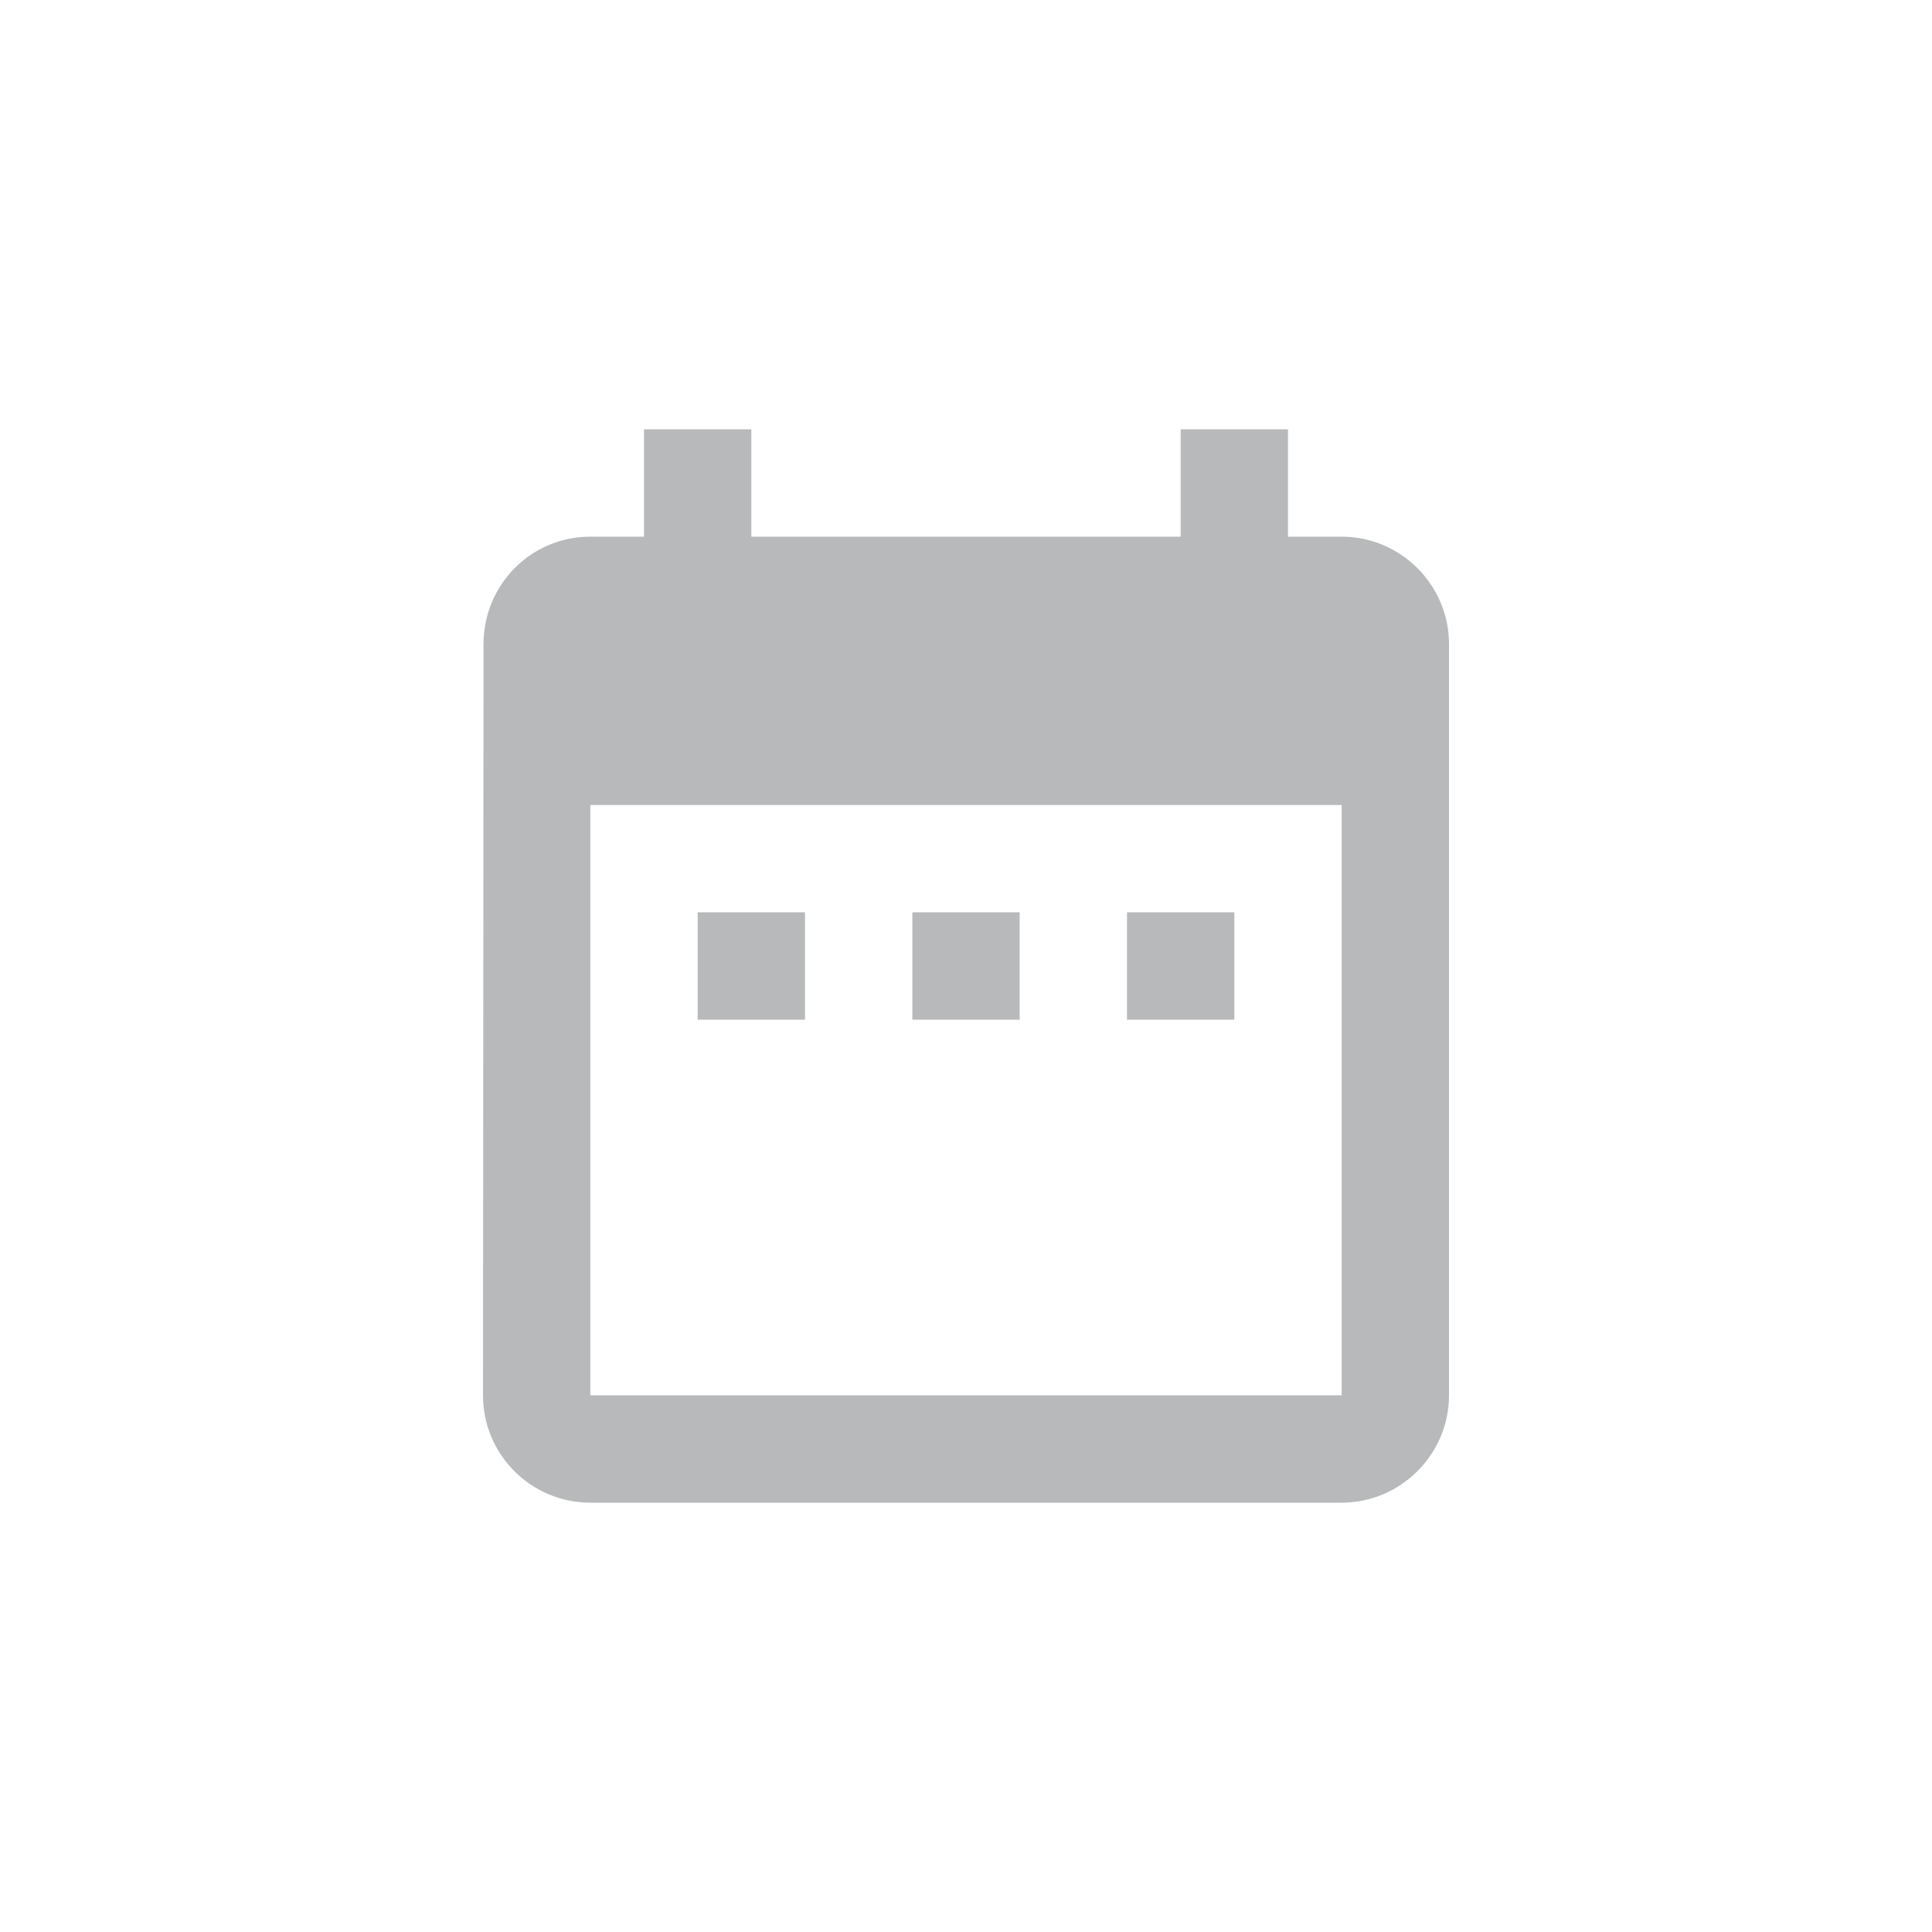 <svg xmlns="http://www.w3.org/2000/svg" width="36" height="36" fill="none" viewBox="0 0 36 36"><path fill="#B8B9BA" d="M15 17H13V19H15V17ZM19 17H17V19H19V17ZM23 17H21V19H23V17ZM25 10H24V8H22V10H14V8H12V10H11C9.89 10 9.01 10.9 9.01 12L9 26C9 27.1 9.89 28 11 28H25C26.1 28 27 27.1 27 26V12C27 10.9 26.1 10 25 10ZM25 26H11V15H25V26Z"/></svg>